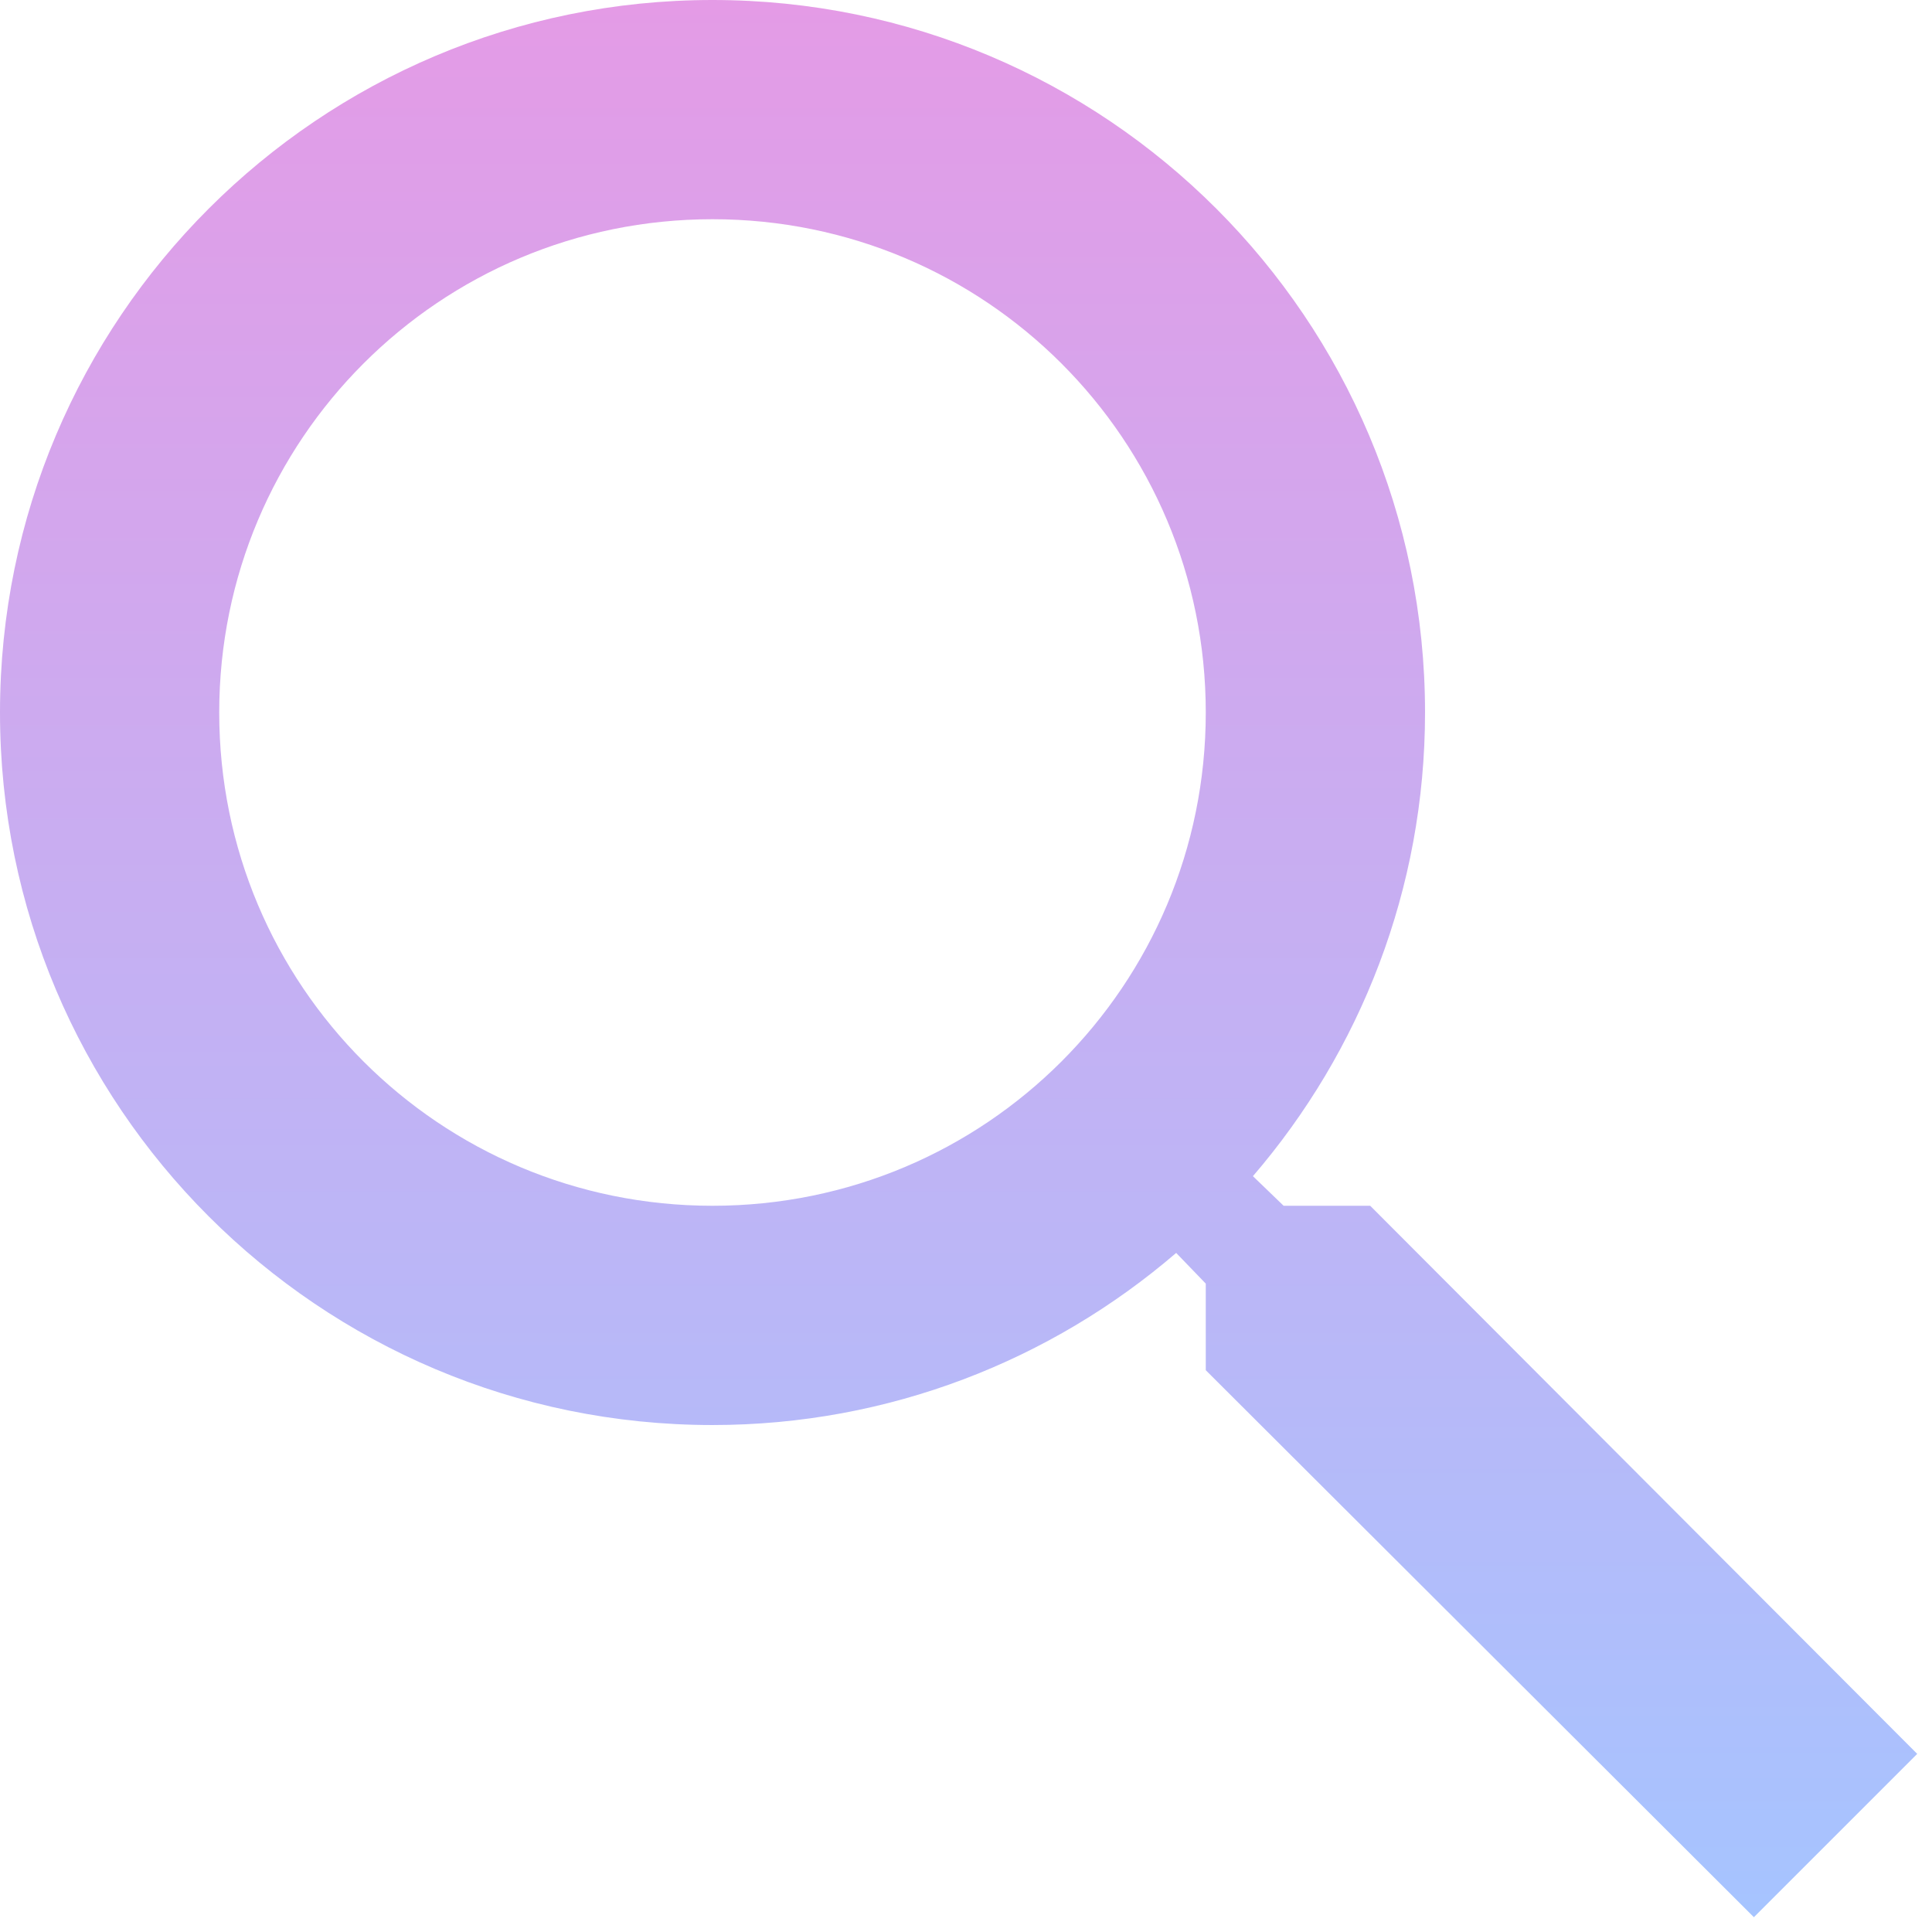 <svg width="47" height="47" viewBox="0 0 47 47" fill="none" xmlns="http://www.w3.org/2000/svg">
<path d="M33.333 29.333H31.227L30.48 28.613C33.093 25.573 34.667 21.627 34.667 17.333C34.667 7.76 26.907 0 17.333 0C7.76 0 0 7.76 0 17.333C0 26.907 7.76 34.667 17.333 34.667C21.627 34.667 25.573 33.093 28.613 30.48L29.333 31.227V33.333L42.667 46.64L46.64 42.667L33.333 29.333ZM17.333 29.333C10.693 29.333 5.333 23.973 5.333 17.333C5.333 10.693 10.693 5.333 17.333 5.333C23.973 5.333 29.333 10.693 29.333 17.333C29.333 23.973 23.973 29.333 17.333 29.333Z" fill="url(#paint0_linear_6_73)"/>
<defs>
<linearGradient id="paint0_linear_6_73" x1="23.32" y1="0" x2="23.32" y2="46.64" gradientUnits="userSpaceOnUse">
<stop stop-color="#E49BE6"/>
<stop offset="1" stop-color="#A6C4FF"/>
</linearGradient>
</defs>
</svg>
